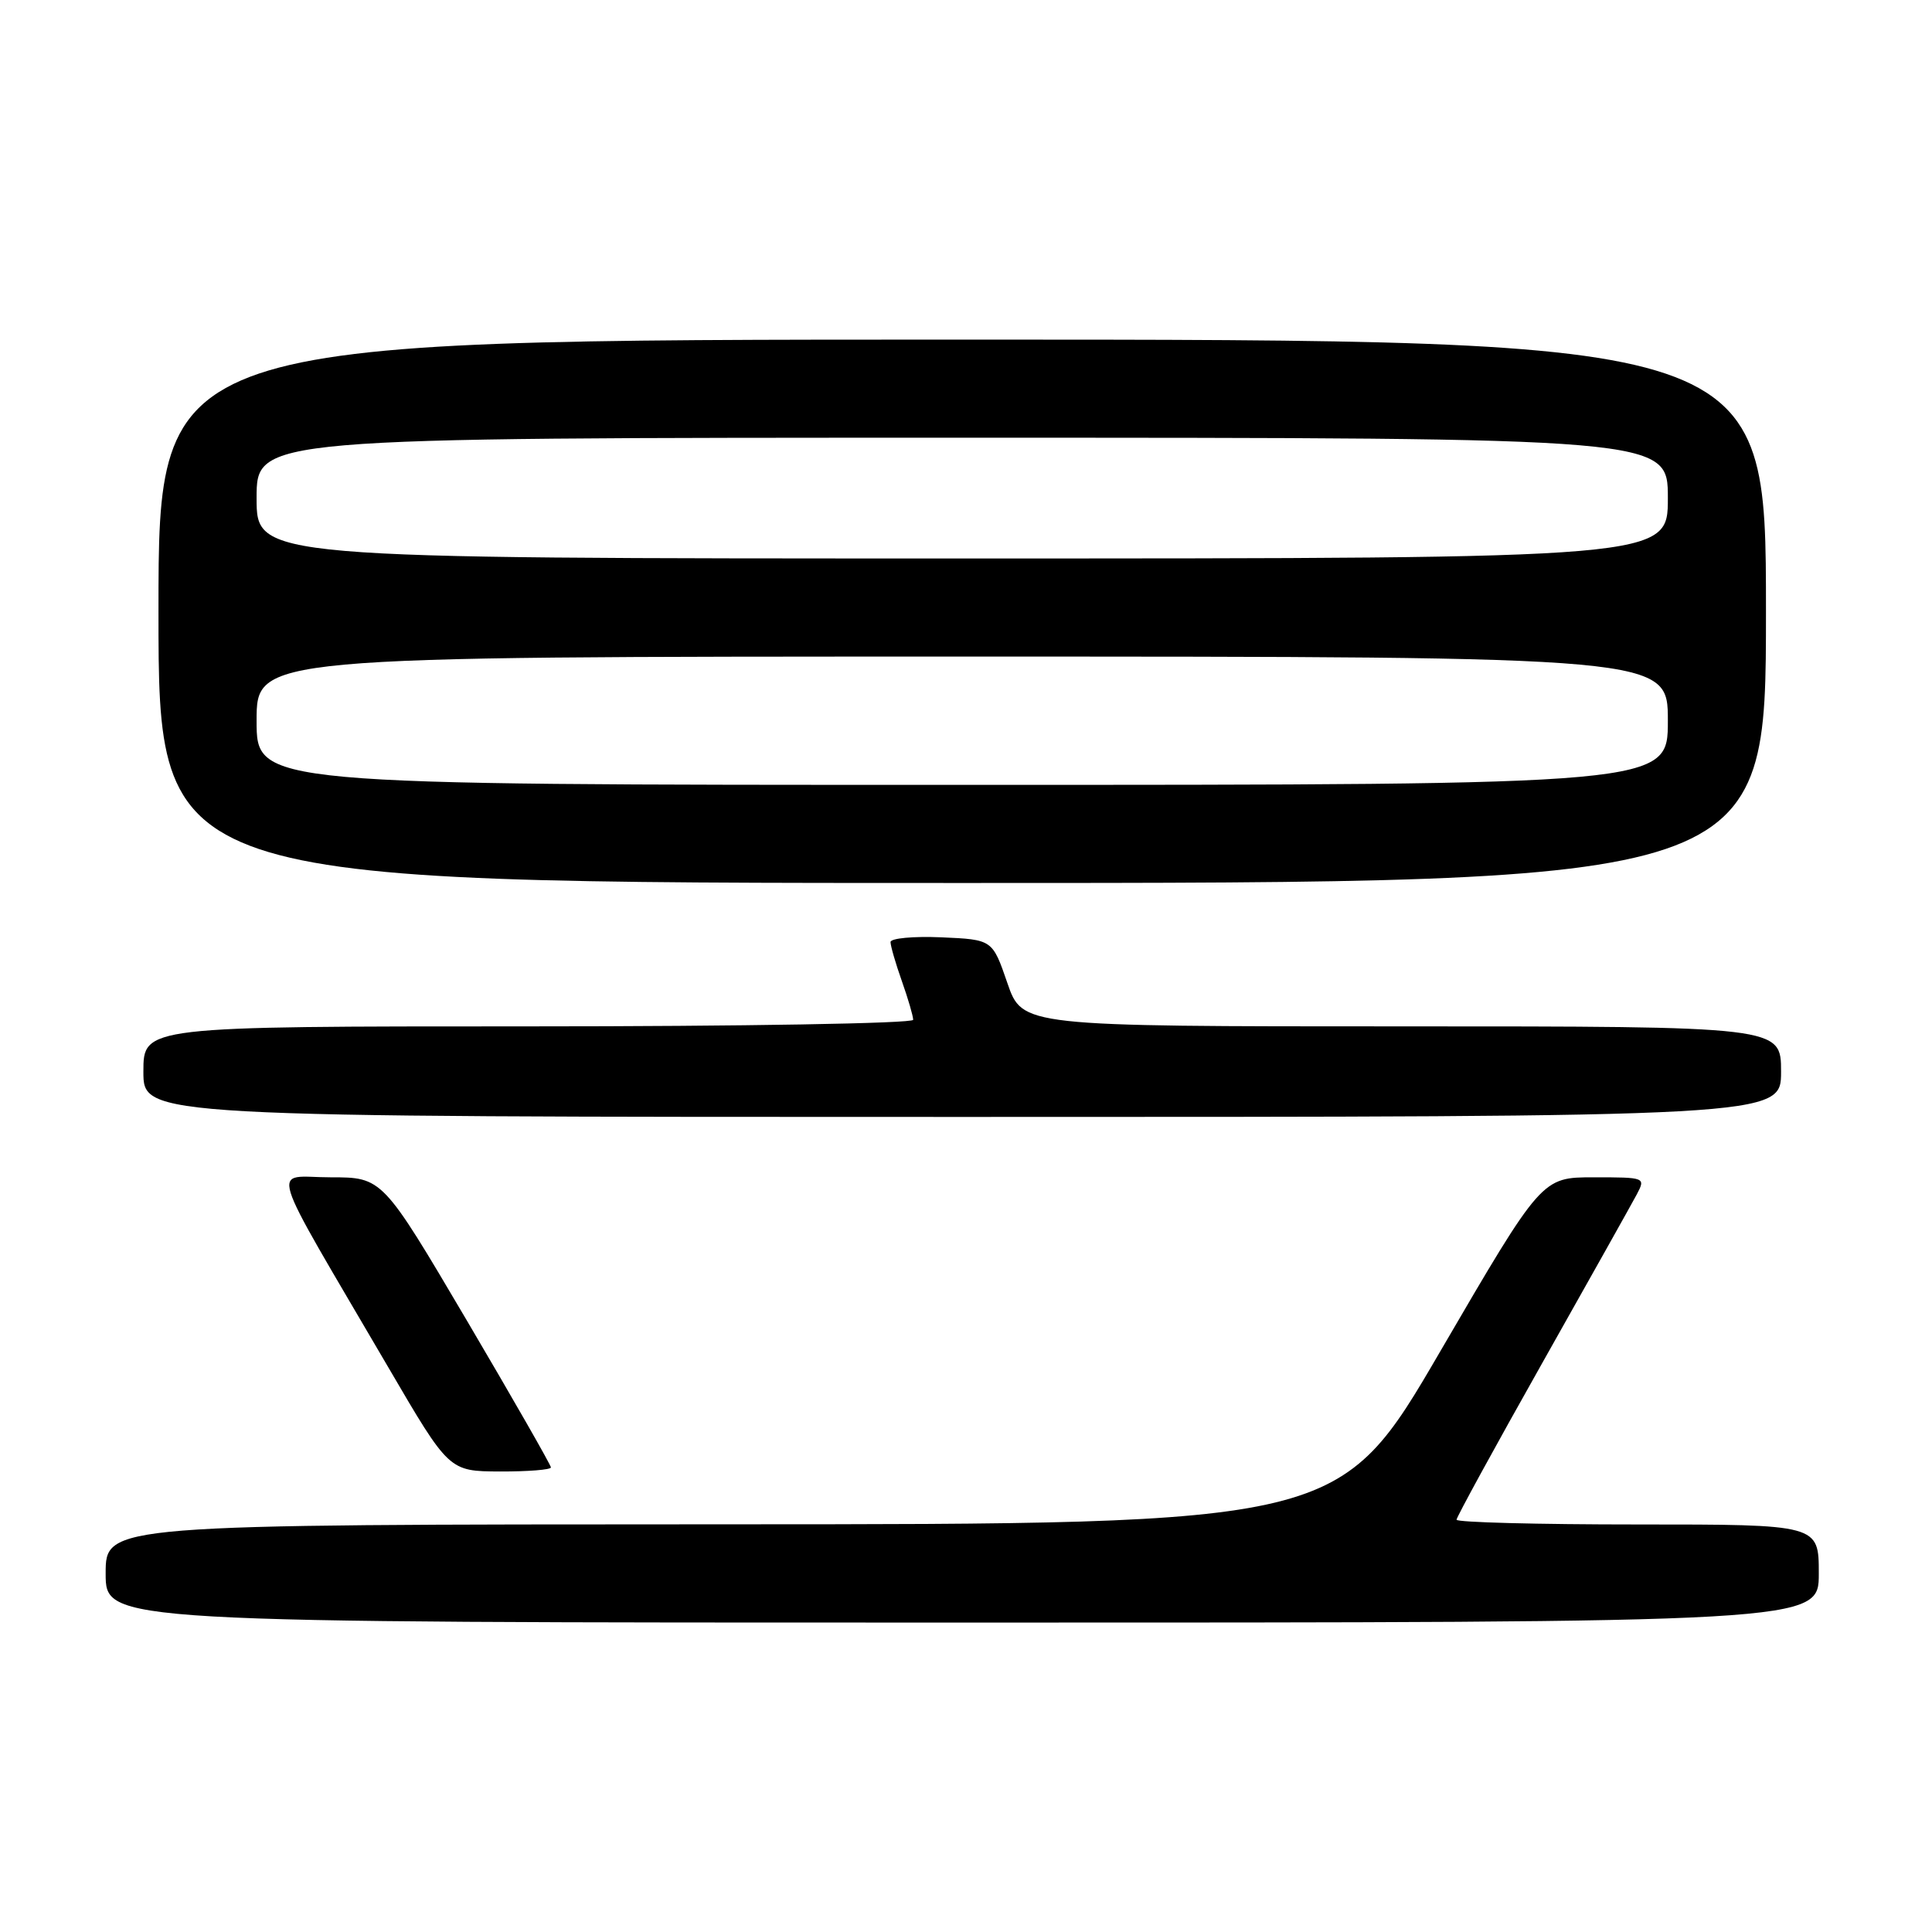 <?xml version="1.0" encoding="UTF-8" standalone="no"?>
<!DOCTYPE svg PUBLIC "-//W3C//DTD SVG 1.1//EN" "http://www.w3.org/Graphics/SVG/1.1/DTD/svg11.dtd" >
<svg xmlns="http://www.w3.org/2000/svg" xmlns:xlink="http://www.w3.org/1999/xlink" version="1.1" viewBox="0 0 256 256">
 <g >
 <path fill="currentColor"
d=" M 241.00 208.50 C 241.00 202.00 241.00 202.00 217.00 202.00 C 203.80 202.00 193.00 201.72 193.00 201.37 C 193.00 201.03 198.11 191.69 204.35 180.62 C 210.59 169.55 216.23 159.49 216.89 158.25 C 218.06 156.02 218.01 156.00 211.18 156.00 C 204.29 156.00 204.29 156.00 190.89 178.98 C 177.50 201.97 177.50 201.97 95.75 201.98 C 14.00 202.00 14.00 202.00 14.00 208.50 C 14.00 215.00 14.00 215.00 127.50 215.00 C 241.00 215.00 241.00 215.00 241.00 208.50 Z  M 73.00 194.44 C 73.00 194.14 67.98 185.36 61.84 174.94 C 50.67 156.00 50.67 156.00 43.78 156.00 C 35.92 156.00 35.03 153.09 51.50 181.26 C 59.50 194.95 59.50 194.95 66.25 194.98 C 69.96 194.99 73.00 194.75 73.00 194.44 Z  M 236.00 142.00 C 236.00 136.00 236.00 136.00 185.73 136.00 C 135.46 136.00 135.46 136.00 133.48 130.25 C 131.50 124.50 131.50 124.50 124.75 124.20 C 121.04 124.04 118.00 124.32 118.00 124.83 C 118.00 125.33 118.67 127.66 119.50 130.00 C 120.33 132.34 121.00 134.64 121.00 135.13 C 121.00 135.61 98.44 136.00 70.00 136.00 C 19.00 136.00 19.00 136.00 19.00 142.00 C 19.00 148.00 19.00 148.00 127.50 148.00 C 236.00 148.00 236.00 148.00 236.00 142.00 Z  M 234.00 81.00 C 234.00 45.00 234.00 45.00 127.50 45.00 C 21.00 45.00 21.00 45.00 21.00 81.00 C 21.00 117.00 21.00 117.00 127.50 117.00 C 234.00 117.00 234.00 117.00 234.00 81.00 Z  M 34.00 95.50 C 34.00 87.00 34.00 87.00 127.50 87.00 C 221.00 87.00 221.00 87.00 221.00 95.50 C 221.00 104.00 221.00 104.00 127.50 104.00 C 34.00 104.00 34.00 104.00 34.00 95.50 Z  M 34.00 66.00 C 34.00 58.00 34.00 58.00 127.50 58.00 C 221.00 58.00 221.00 58.00 221.00 66.00 C 221.00 74.00 221.00 74.00 127.50 74.00 C 34.00 74.00 34.00 74.00 34.00 66.00 Z "/>
</g>
</svg>